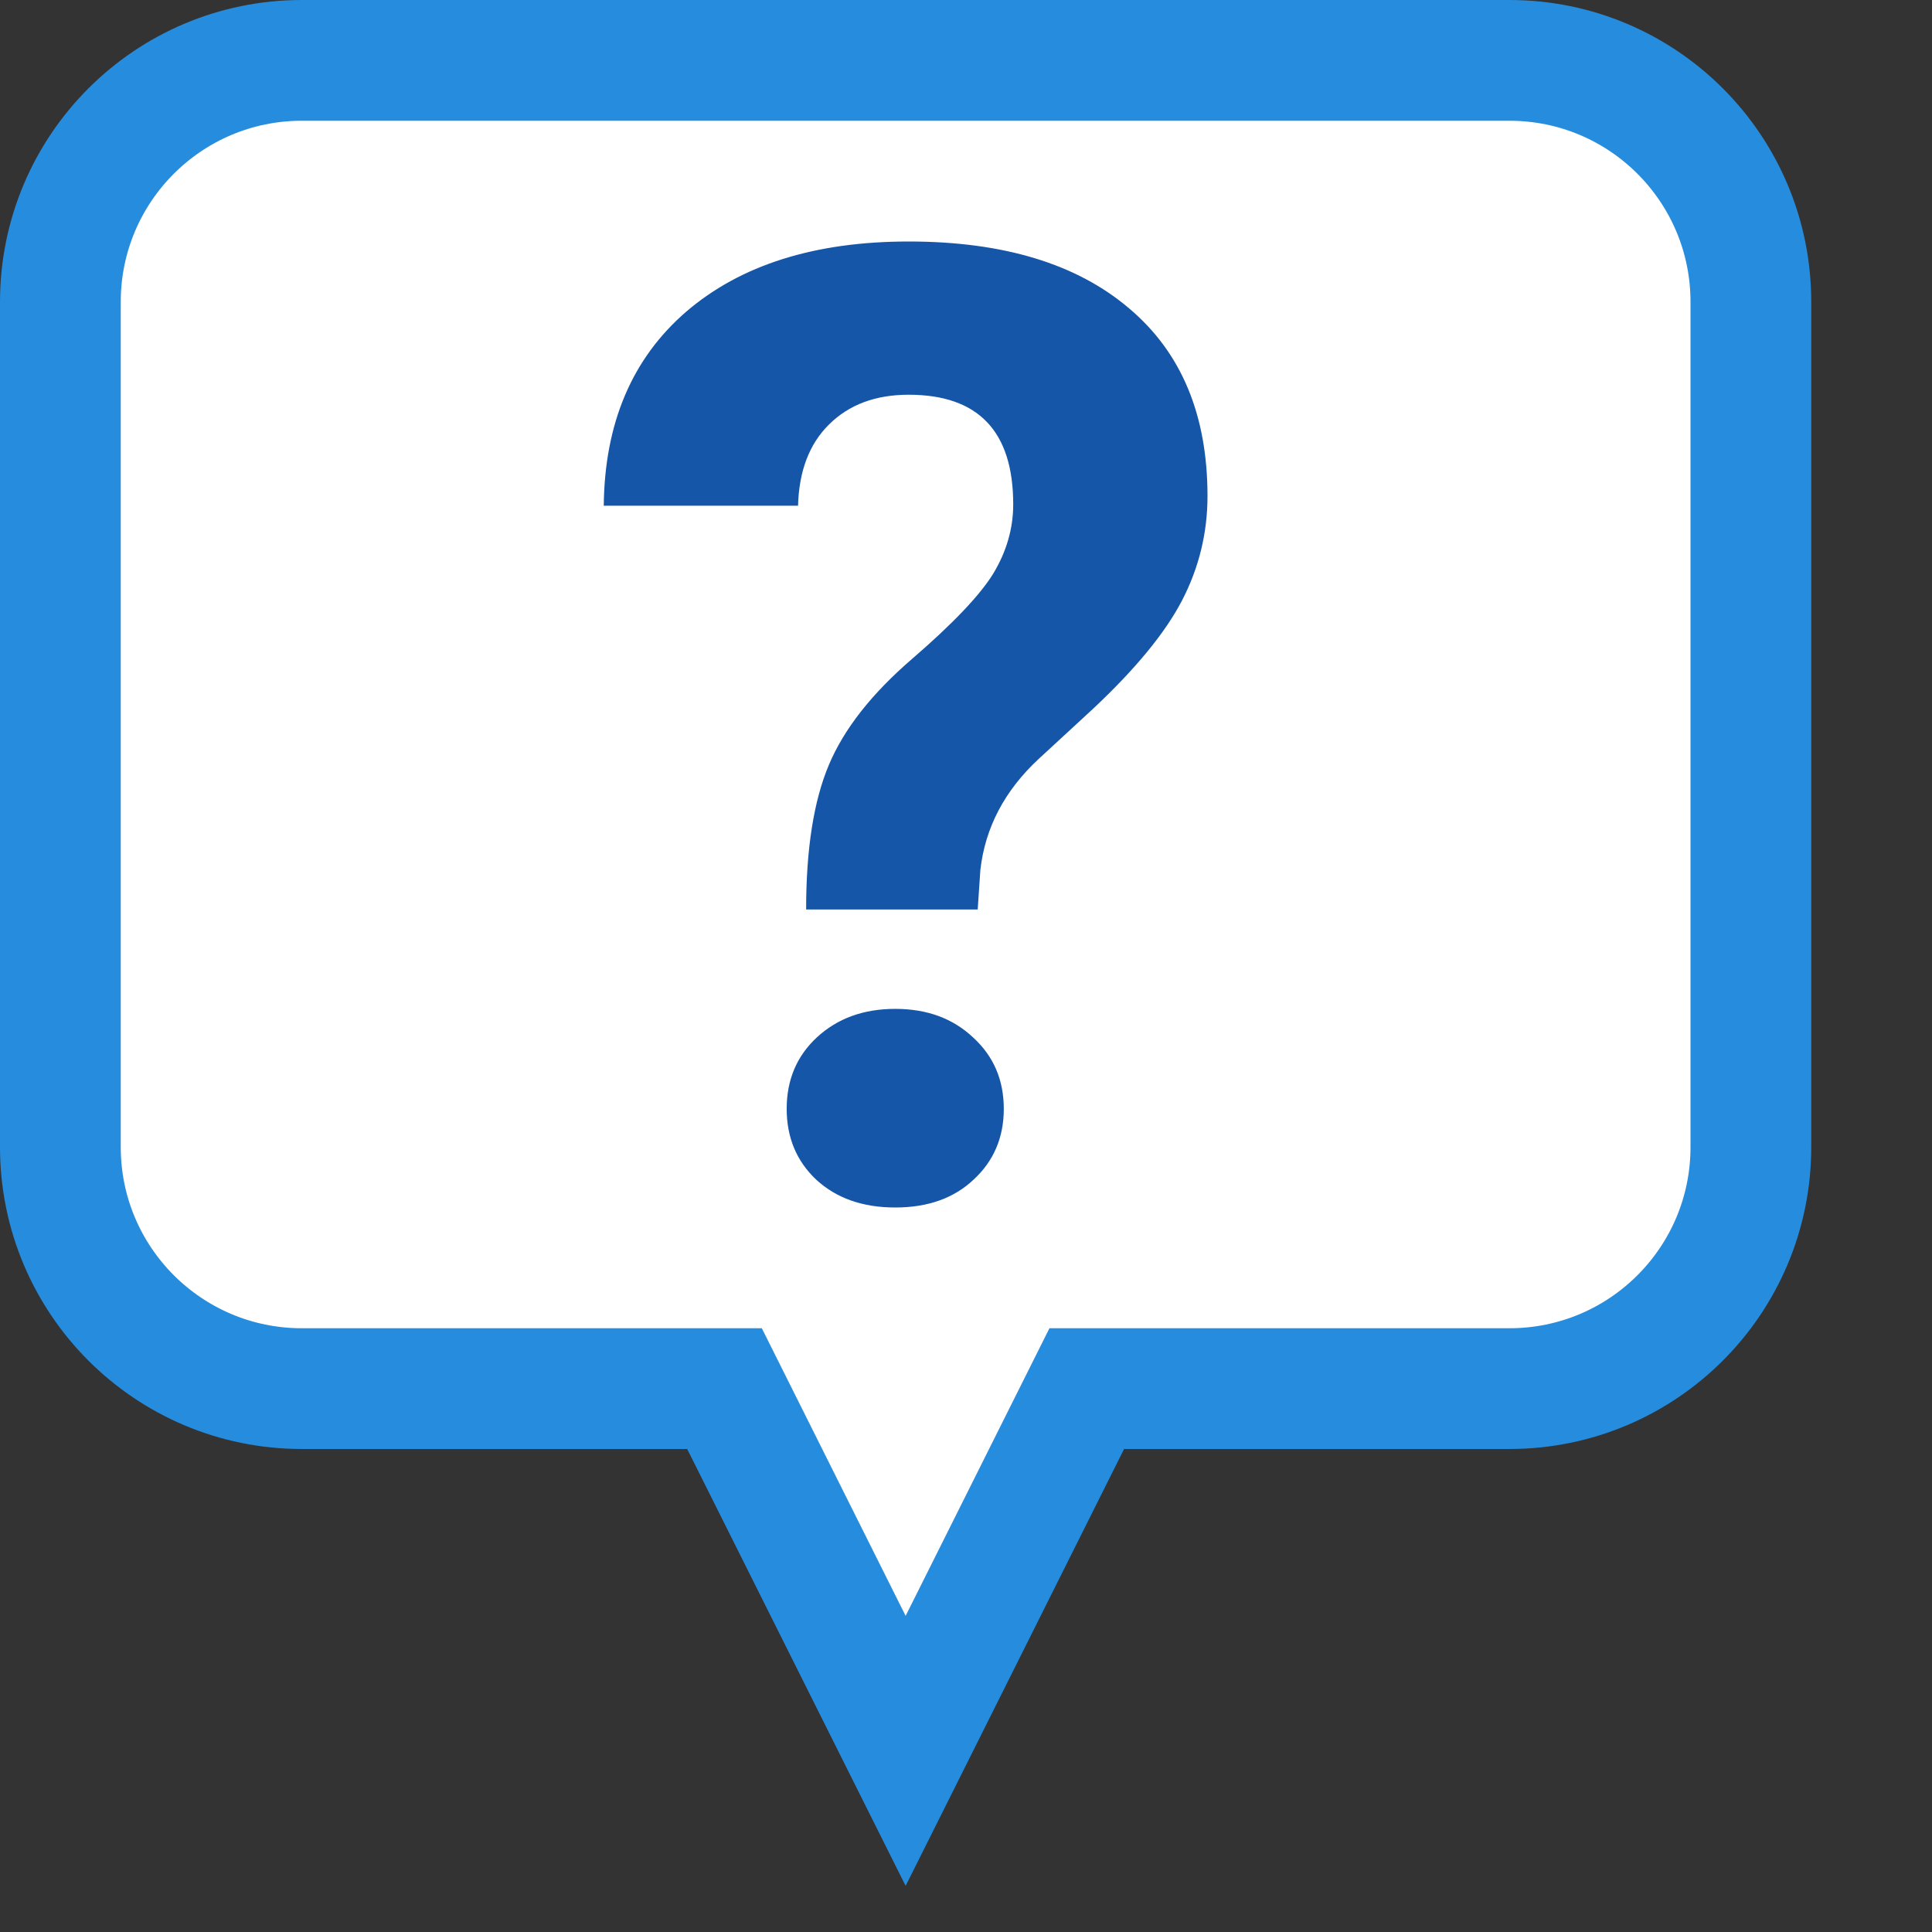 <svg width="16" height="16" viewBox="0 0 16 16" fill="none" xmlns="http://www.w3.org/2000/svg">
<rect x="0" y="0" width="16" height="16" fill="#333333" stroke="none"/>
<path d="M0.5 2.5C0.5 1.395 1.395 0.5 2.5 0.5H12.5C13.605 0.5 14.5 1.395 14.5 2.5V9.5C14.5 10.605 13.605 11.5 12.5 11.5H9L7.5 14.5L6 11.5H2.5C1.395 11.5 0.5 10.605 0.5 9.5V2.5Z" fill="#FFFFFF" stroke="#268CDD"/>
<path d="M6.676 7.532C6.676 7.03 6.739 6.631 6.865 6.333C6.99 6.036 7.22 5.744 7.553 5.457C7.889 5.167 8.113 4.932 8.224 4.753C8.335 4.57 8.391 4.378 8.391 4.177C8.391 3.572 8.102 3.269 7.525 3.269C7.251 3.269 7.031 3.351 6.865 3.516C6.702 3.677 6.617 3.901 6.609 4.188H5C5.007 3.504 5.235 2.968 5.683 2.581C6.134 2.194 6.748 2 7.525 2C8.309 2 8.918 2.185 9.351 2.554C9.784 2.919 10 3.437 10 4.108C10 4.412 9.93 4.701 9.789 4.973C9.649 5.242 9.403 5.541 9.051 5.871L8.602 6.285C8.32 6.547 8.159 6.853 8.119 7.204L8.097 7.532H6.676ZM6.515 9.183C6.515 8.943 6.598 8.746 6.765 8.591C6.935 8.434 7.151 8.355 7.414 8.355C7.677 8.355 7.891 8.434 8.058 8.591C8.228 8.746 8.313 8.943 8.313 9.183C8.313 9.419 8.23 9.615 8.063 9.769C7.9 9.923 7.684 10 7.414 10C7.144 10 6.926 9.923 6.759 9.769C6.596 9.615 6.515 9.419 6.515 9.183Z" fill="#1656A8"/>
</svg>
